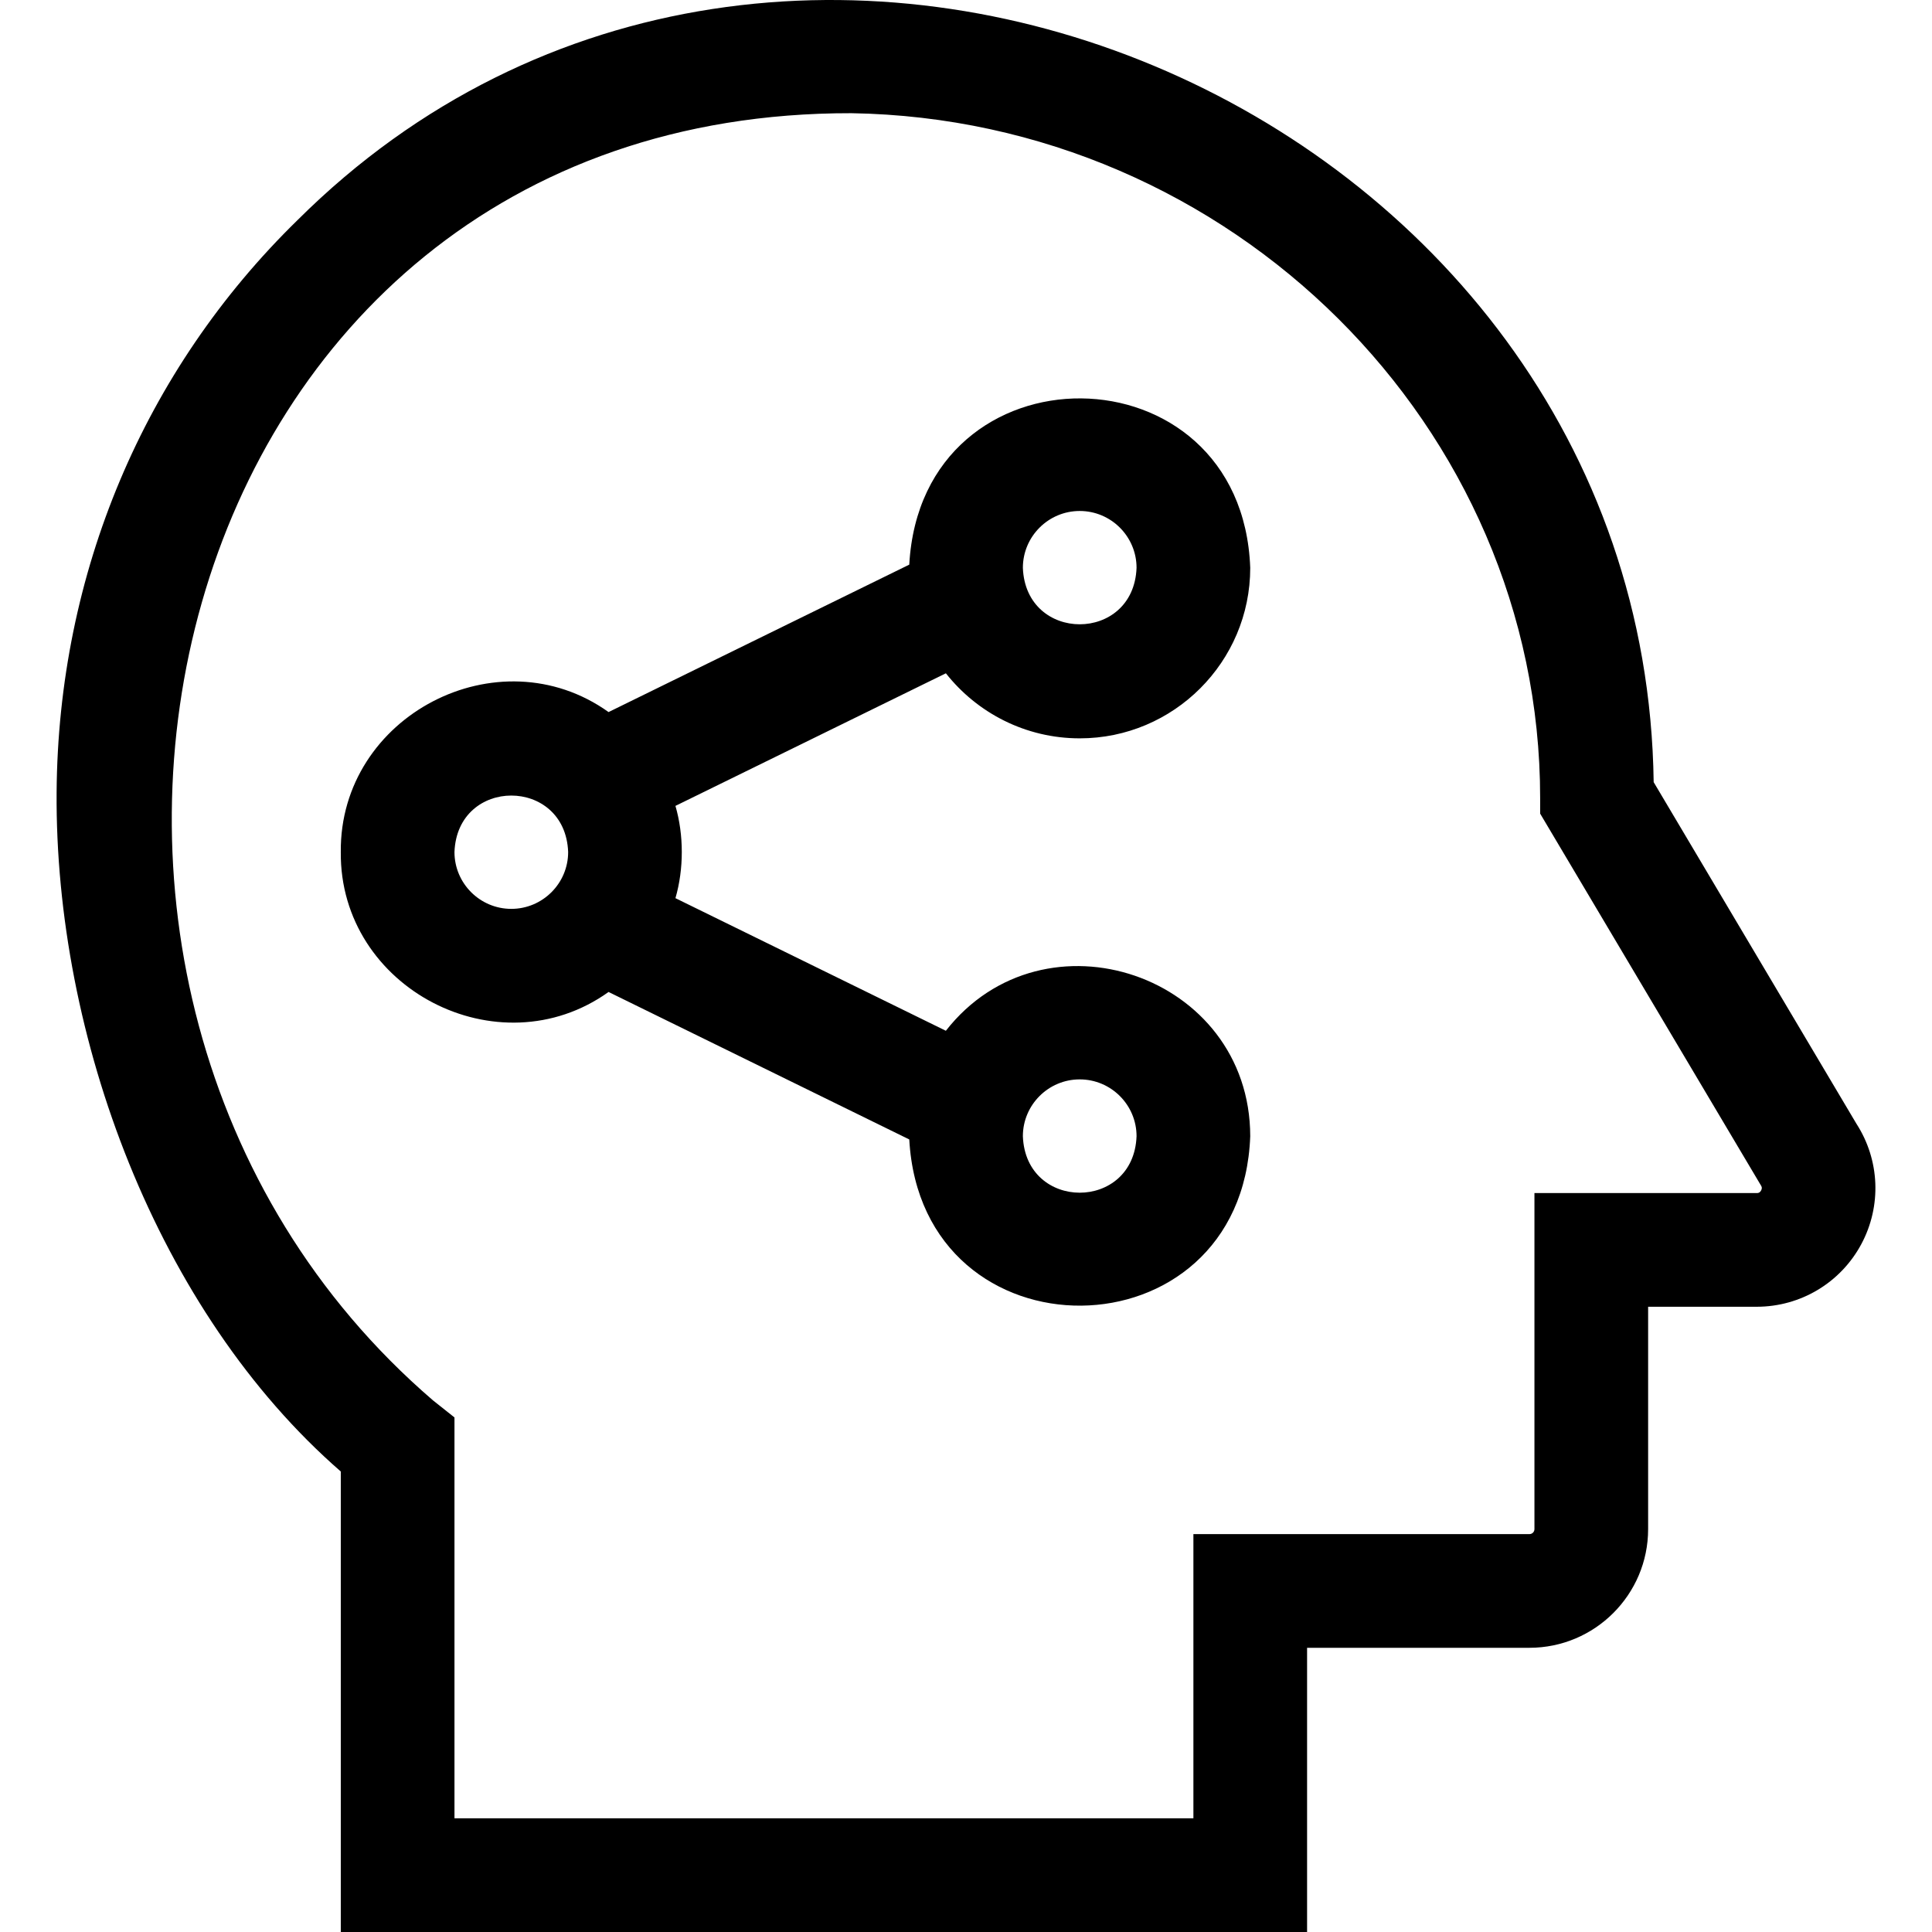 <svg id="Layer_1" enable-background="new 0 0 509.847 509.847" height="512" viewBox="0 0 509.847 509.847" width="512" xmlns="http://www.w3.org/2000/svg"><g id="XMLID_7_"><path id="XMLID_44_" d="m489.903 296.549-53.506-90.144c-2.427-179.045-230.016-275.654-357.904-148.299-40.557 39.61-63.128 93.203-63.554 150.906-.475 64.585 26.529 137.116 74.994 179.313v121.521h255v-75h58.68c17.271 0 31.32-14.045 31.32-31.31v-58.69h28.657c11.567 0 22.146-6.335 27.607-16.532 5.389-10.065 4.884-22.194-1.294-31.765zm-25.154 17.603c-.371.694-.884.694-1.159.694h-58.657v88.69c0 .722-.592 1.31-1.32 1.31h-88.68v75h-195v-105.79l-5.671-4.504c-126.051-108.363-73.4-339.997 110.428-339.681 100.217 1.626 181.749 82.697 181.749 180.722v4.116c.58.977-6.831-11.503 58.247 98.092.152.229.436.656.063 1.351z"/><path id="XMLID_47_" d="m284.932 194.847c24.813 0 45-20.187 45-45-2.189-59.117-86.731-59.832-89.979-.842l-79.357 38.908c-29.066-20.774-71.007.943-70.663 36.934-.346 35.986 41.604 57.711 70.663 36.933l79.357 38.917c3.27 59.002 87.798 58.243 89.979-.851-.06-42.664-54.386-61.011-80.324-27.828l-71.362-34.996c2.234-7.685 2.234-16.664.001-24.35l71.366-34.991c8.248 10.444 21.008 17.166 35.319 17.166zm0-60c8.271 0 15 6.729 15 15-.753 19.872-29.25 19.867-30 0 0-8.272 6.728-15 15-15zm-149.999 105c-8.272 0-15-6.729-15-15 .753-19.872 29.25-19.867 30 0 0 8.271-6.729 15-15 15zm149.999 45c8.271 0 15 6.729 15 15-.753 19.872-29.25 19.867-30 0 0-8.272 6.728-15 15-15z"/></g></svg>
